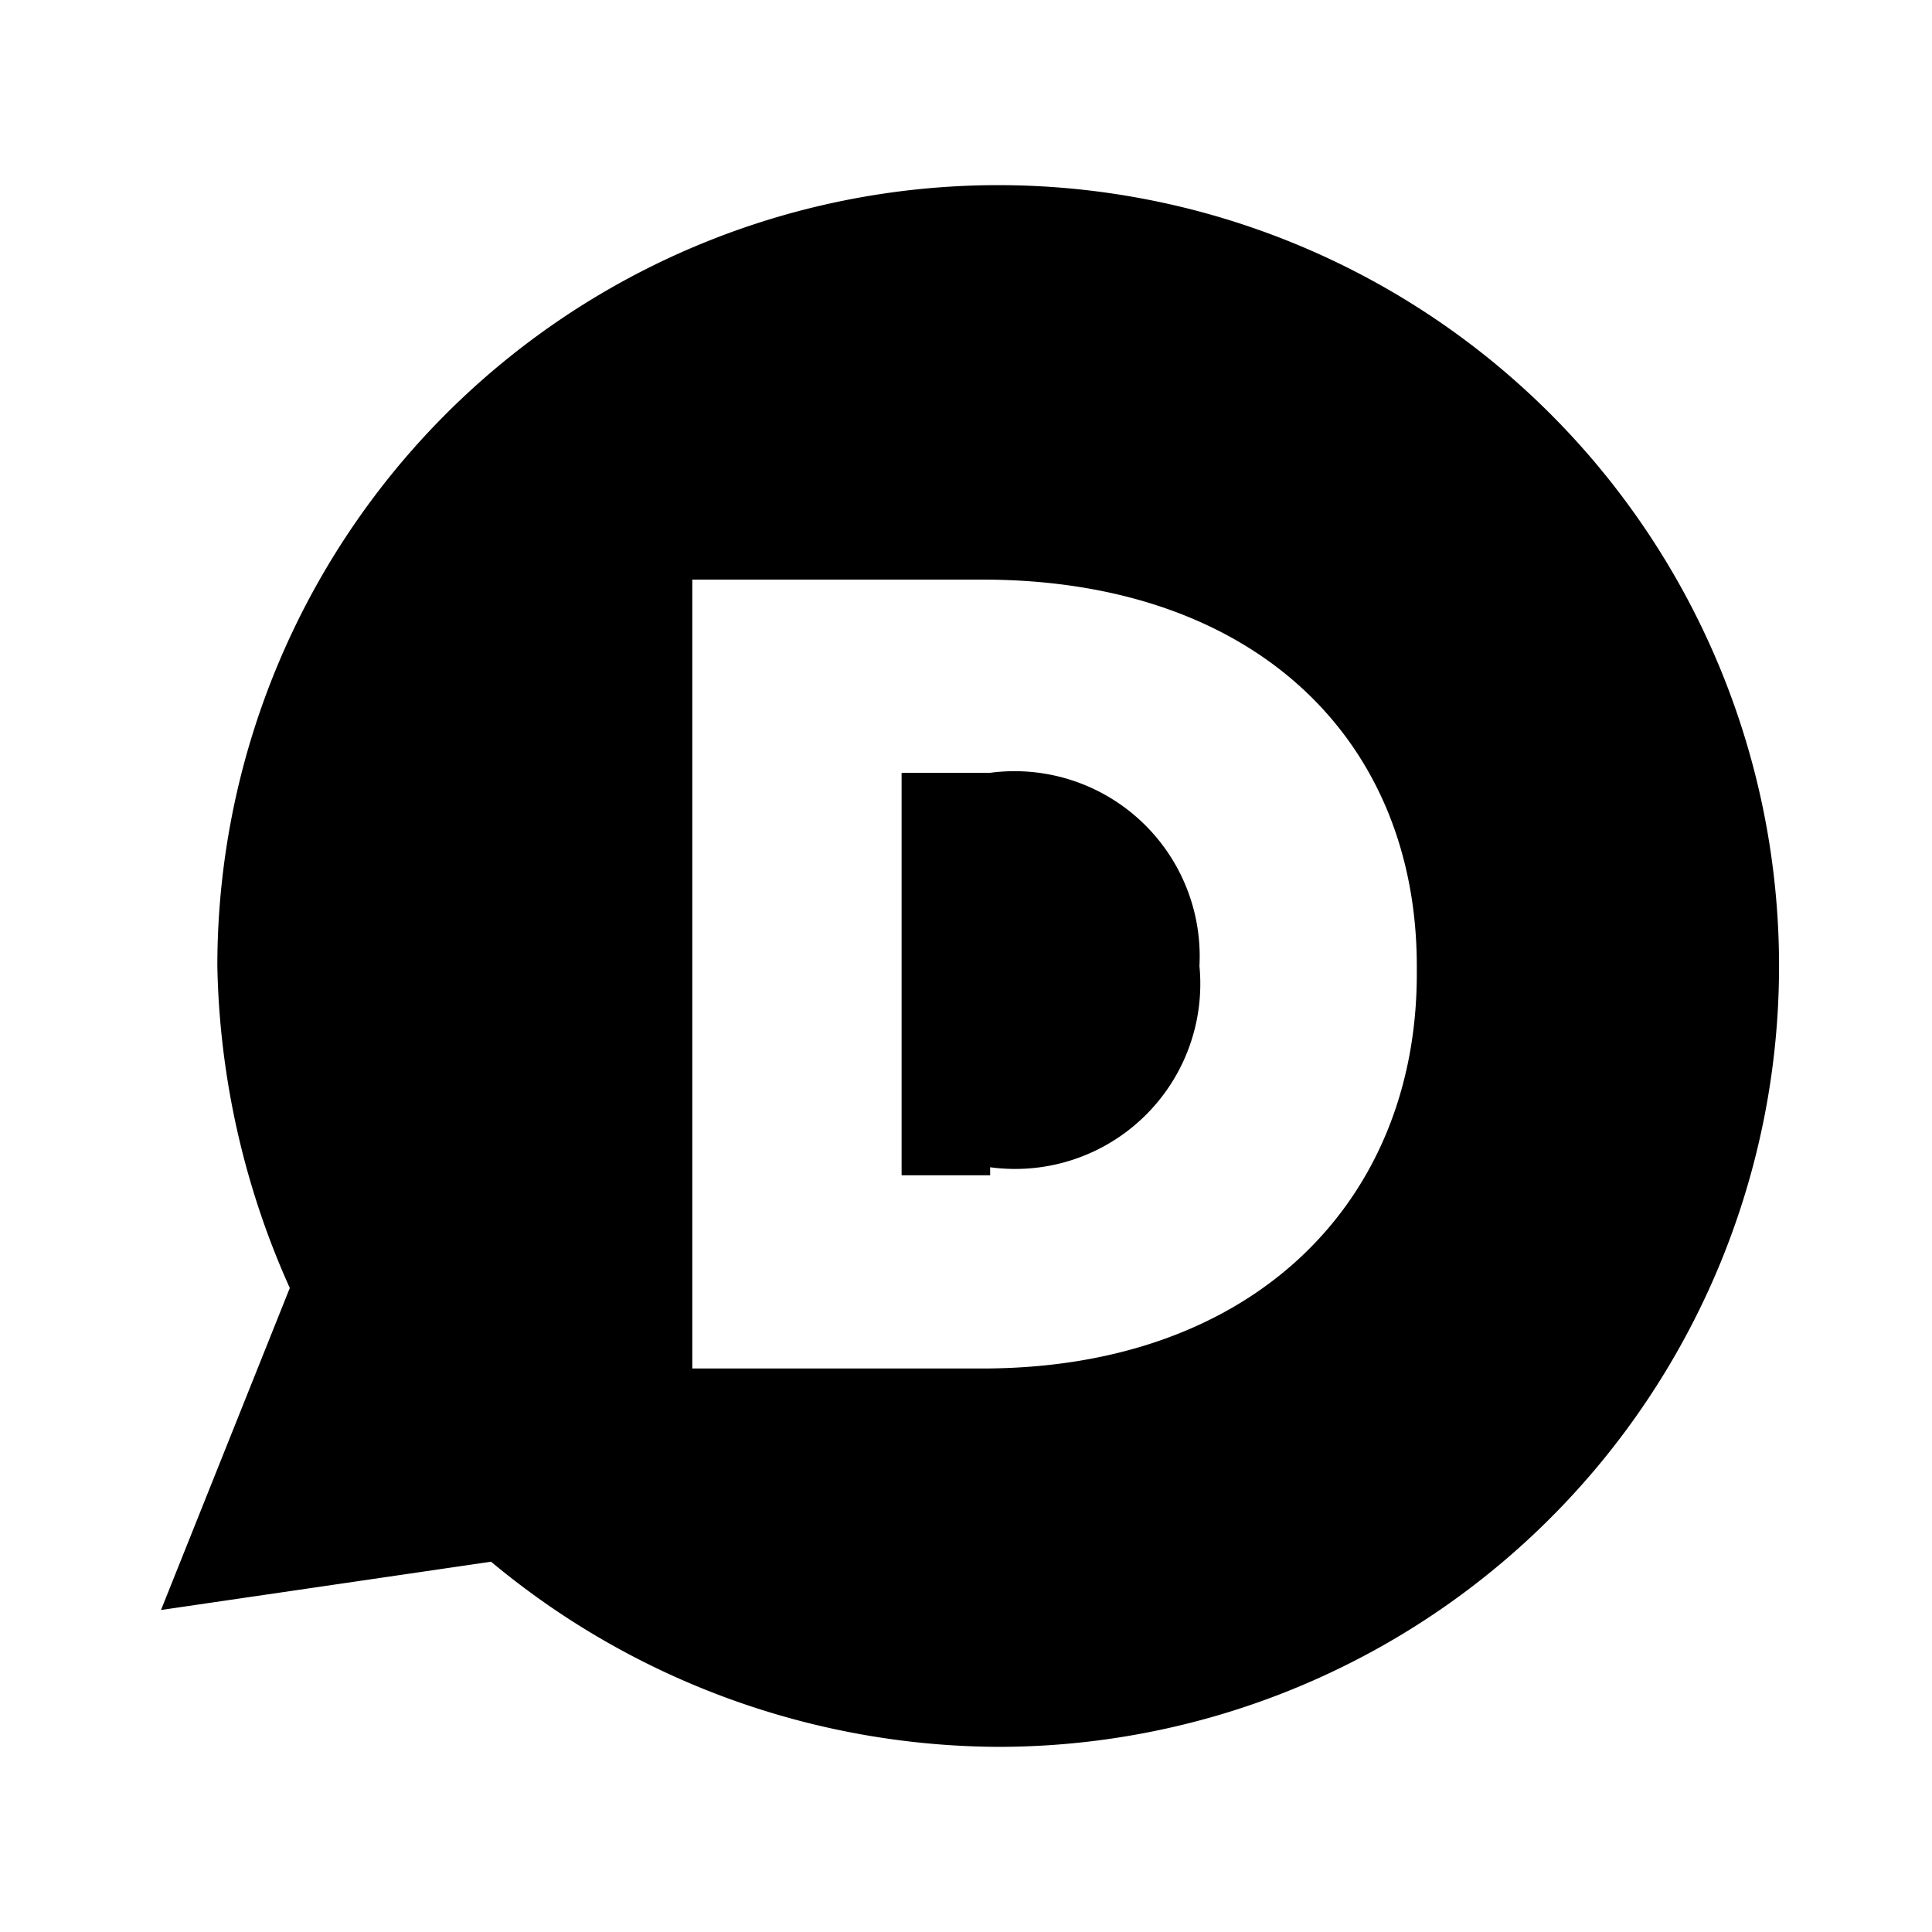 <svg height="24" width="24" viewBox="0 0 24 24" xmlns="http://www.w3.org/2000/svg" aria-hidden="true" class="matericons matericons-disqus"><path d="M12.4 21.7a9.9 9.9 0 0 1-6.3-2.3L2 20l1.6-4a10.2 10.2 0 0 1-.9-4 9.7 9.7 0 1 1 9.7 9.7m5.2-9.7c0-2.8-2-4.8-5.4-4.8H8.6V17h3.6c3.4 0 5.4-2.1 5.4-4.9m-5.3 2.5h-1.1v-5h1.1a2.3 2.3 0 0 1 2.6 2.4 2.3 2.3 0 0 1-2.6 2.5z"></path></svg>